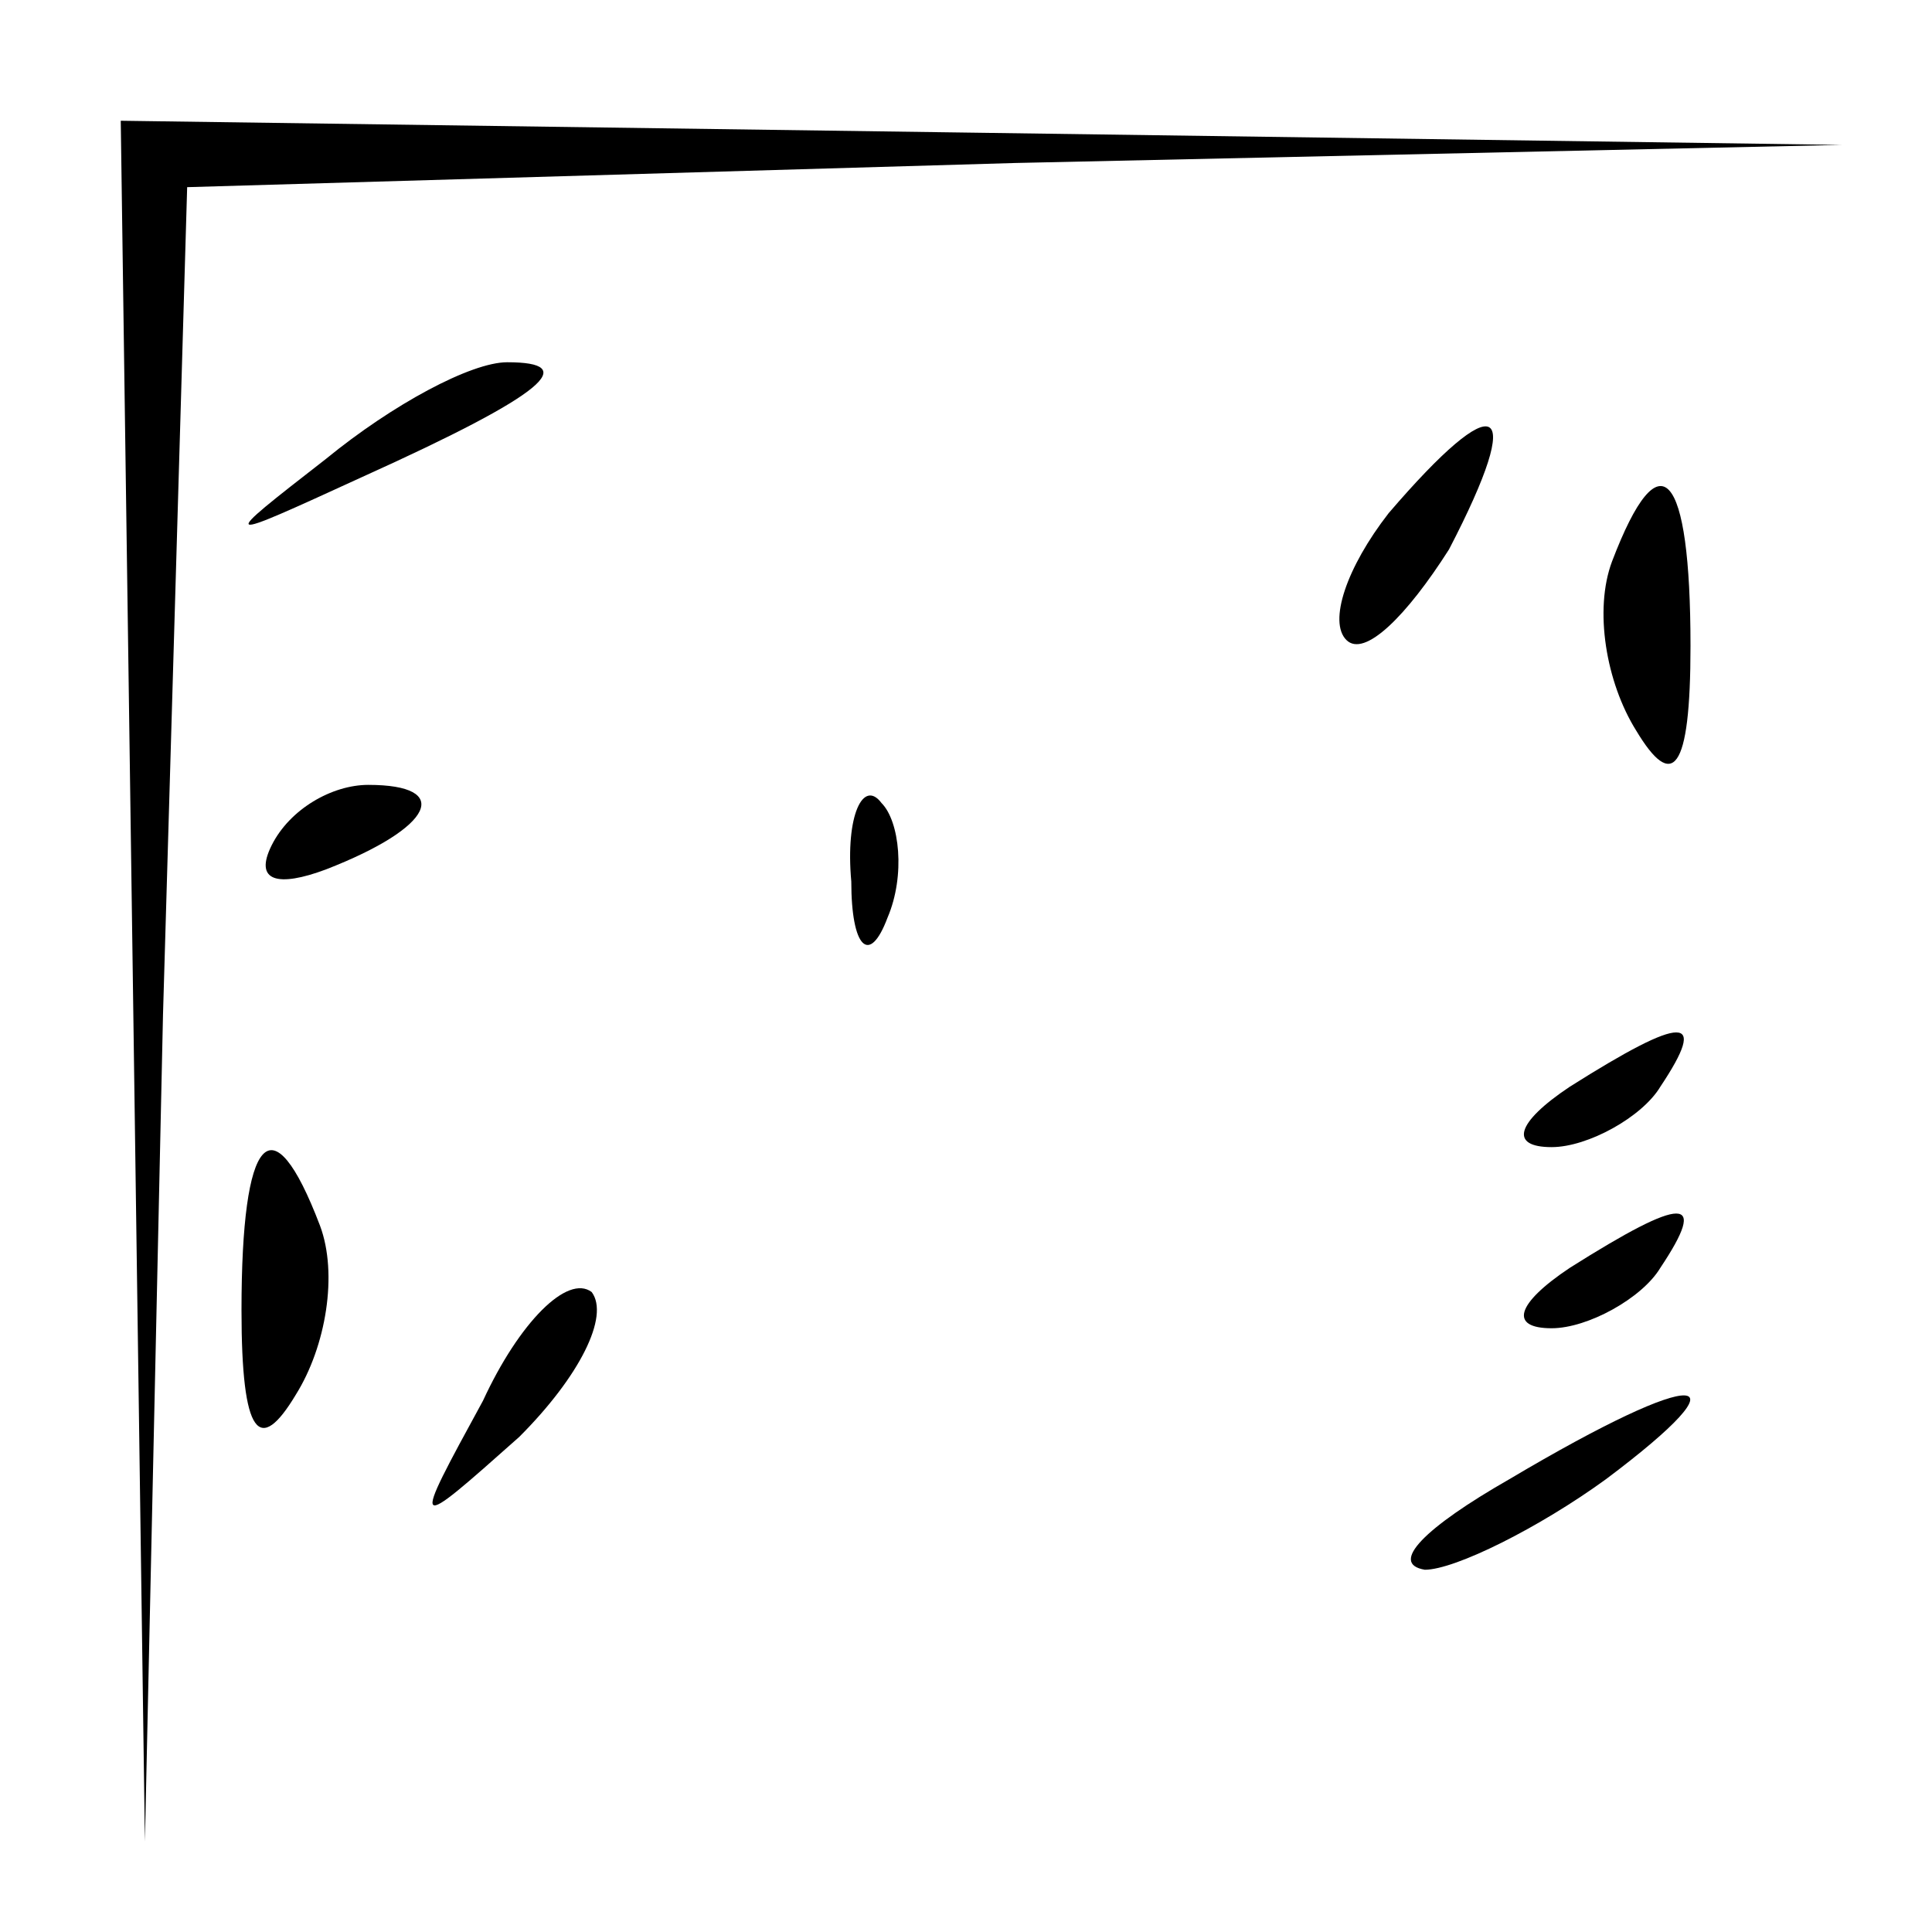 <?xml version="1.0" standalone="no"?>
<!DOCTYPE svg PUBLIC "-//W3C//DTD SVG 20010904//EN"
 "http://www.w3.org/TR/2001/REC-SVG-20010904/DTD/svg10.dtd">
<svg version="1.0" xmlns="http://www.w3.org/2000/svg"
 width="32pt" height="32pt" viewBox="0 0 32 32"
 preserveAspectRatio="xMidYMid meet">
<g transform="translate(0,32) scale(0.1,-0.1)"
fill="#000000" stroke="none">
<path fill="#000000" stroke="none" d="M22 158 l2 -143 3 137 4 137 137 4 137
3 -142 2 -143 2 2 -142z"/>
<path fill="#000000" stroke="none" d="M54 244 c-18 -14 -18 -14 6 -3 31 14
36 19 24 19 -6 0 -19 -7 -30 -16z"/>
<path fill="#000000" stroke="none" d="M230 235 c-7 -9 -10 -18 -7 -21 3 -3
10 4 17 15 13 25 8 27 -10 6z"/>
<path fill="#000000" stroke="none" d="M267 227 c-3 -8 -1 -20 4 -28 6 -10 9
-7 9 14 0 29 -5 35 -13 14z"/>
<path fill="#000000" stroke="none" d="M45 180 c-3 -6 1 -7 9 -4 18 7 21 14 7
14 -6 0 -13 -4 -16 -10z"/>
<path fill="#000000" stroke="none" d="M141 174 c0 -11 3 -14 6 -6 3 7 2 16
-1 19 -3 4 -6 -2 -5 -13z"/>
<path fill="#000000" stroke="none" d="M260 140 c-9 -6 -10 -10 -3 -10 6 0 15
5 18 10 8 12 4 12 -15 0z"/>
<path fill="#000000" stroke="none" d="M40 103 c0 -21 3 -24 9 -14 5 8 7 20 4
28 -8 21 -13 15 -13 -14z"/>
<path fill="#000000" stroke="none" d="M260 110 c-9 -6 -10 -10 -3 -10 6 0 15
5 18 10 8 12 4 12 -15 0z"/>
<path fill="#000000" stroke="none" d="M80 88 c-12 -22 -12 -22 6 -6 10 10 15
20 12 24 -4 3 -12 -5 -18 -18z"/>
<path fill="#000000" stroke="none" d="M250 75 c-14 -8 -20 -14 -14 -15 5 0
19 7 30 15 24 18 16 19 -16 0z"/>
</g>
</svg>

